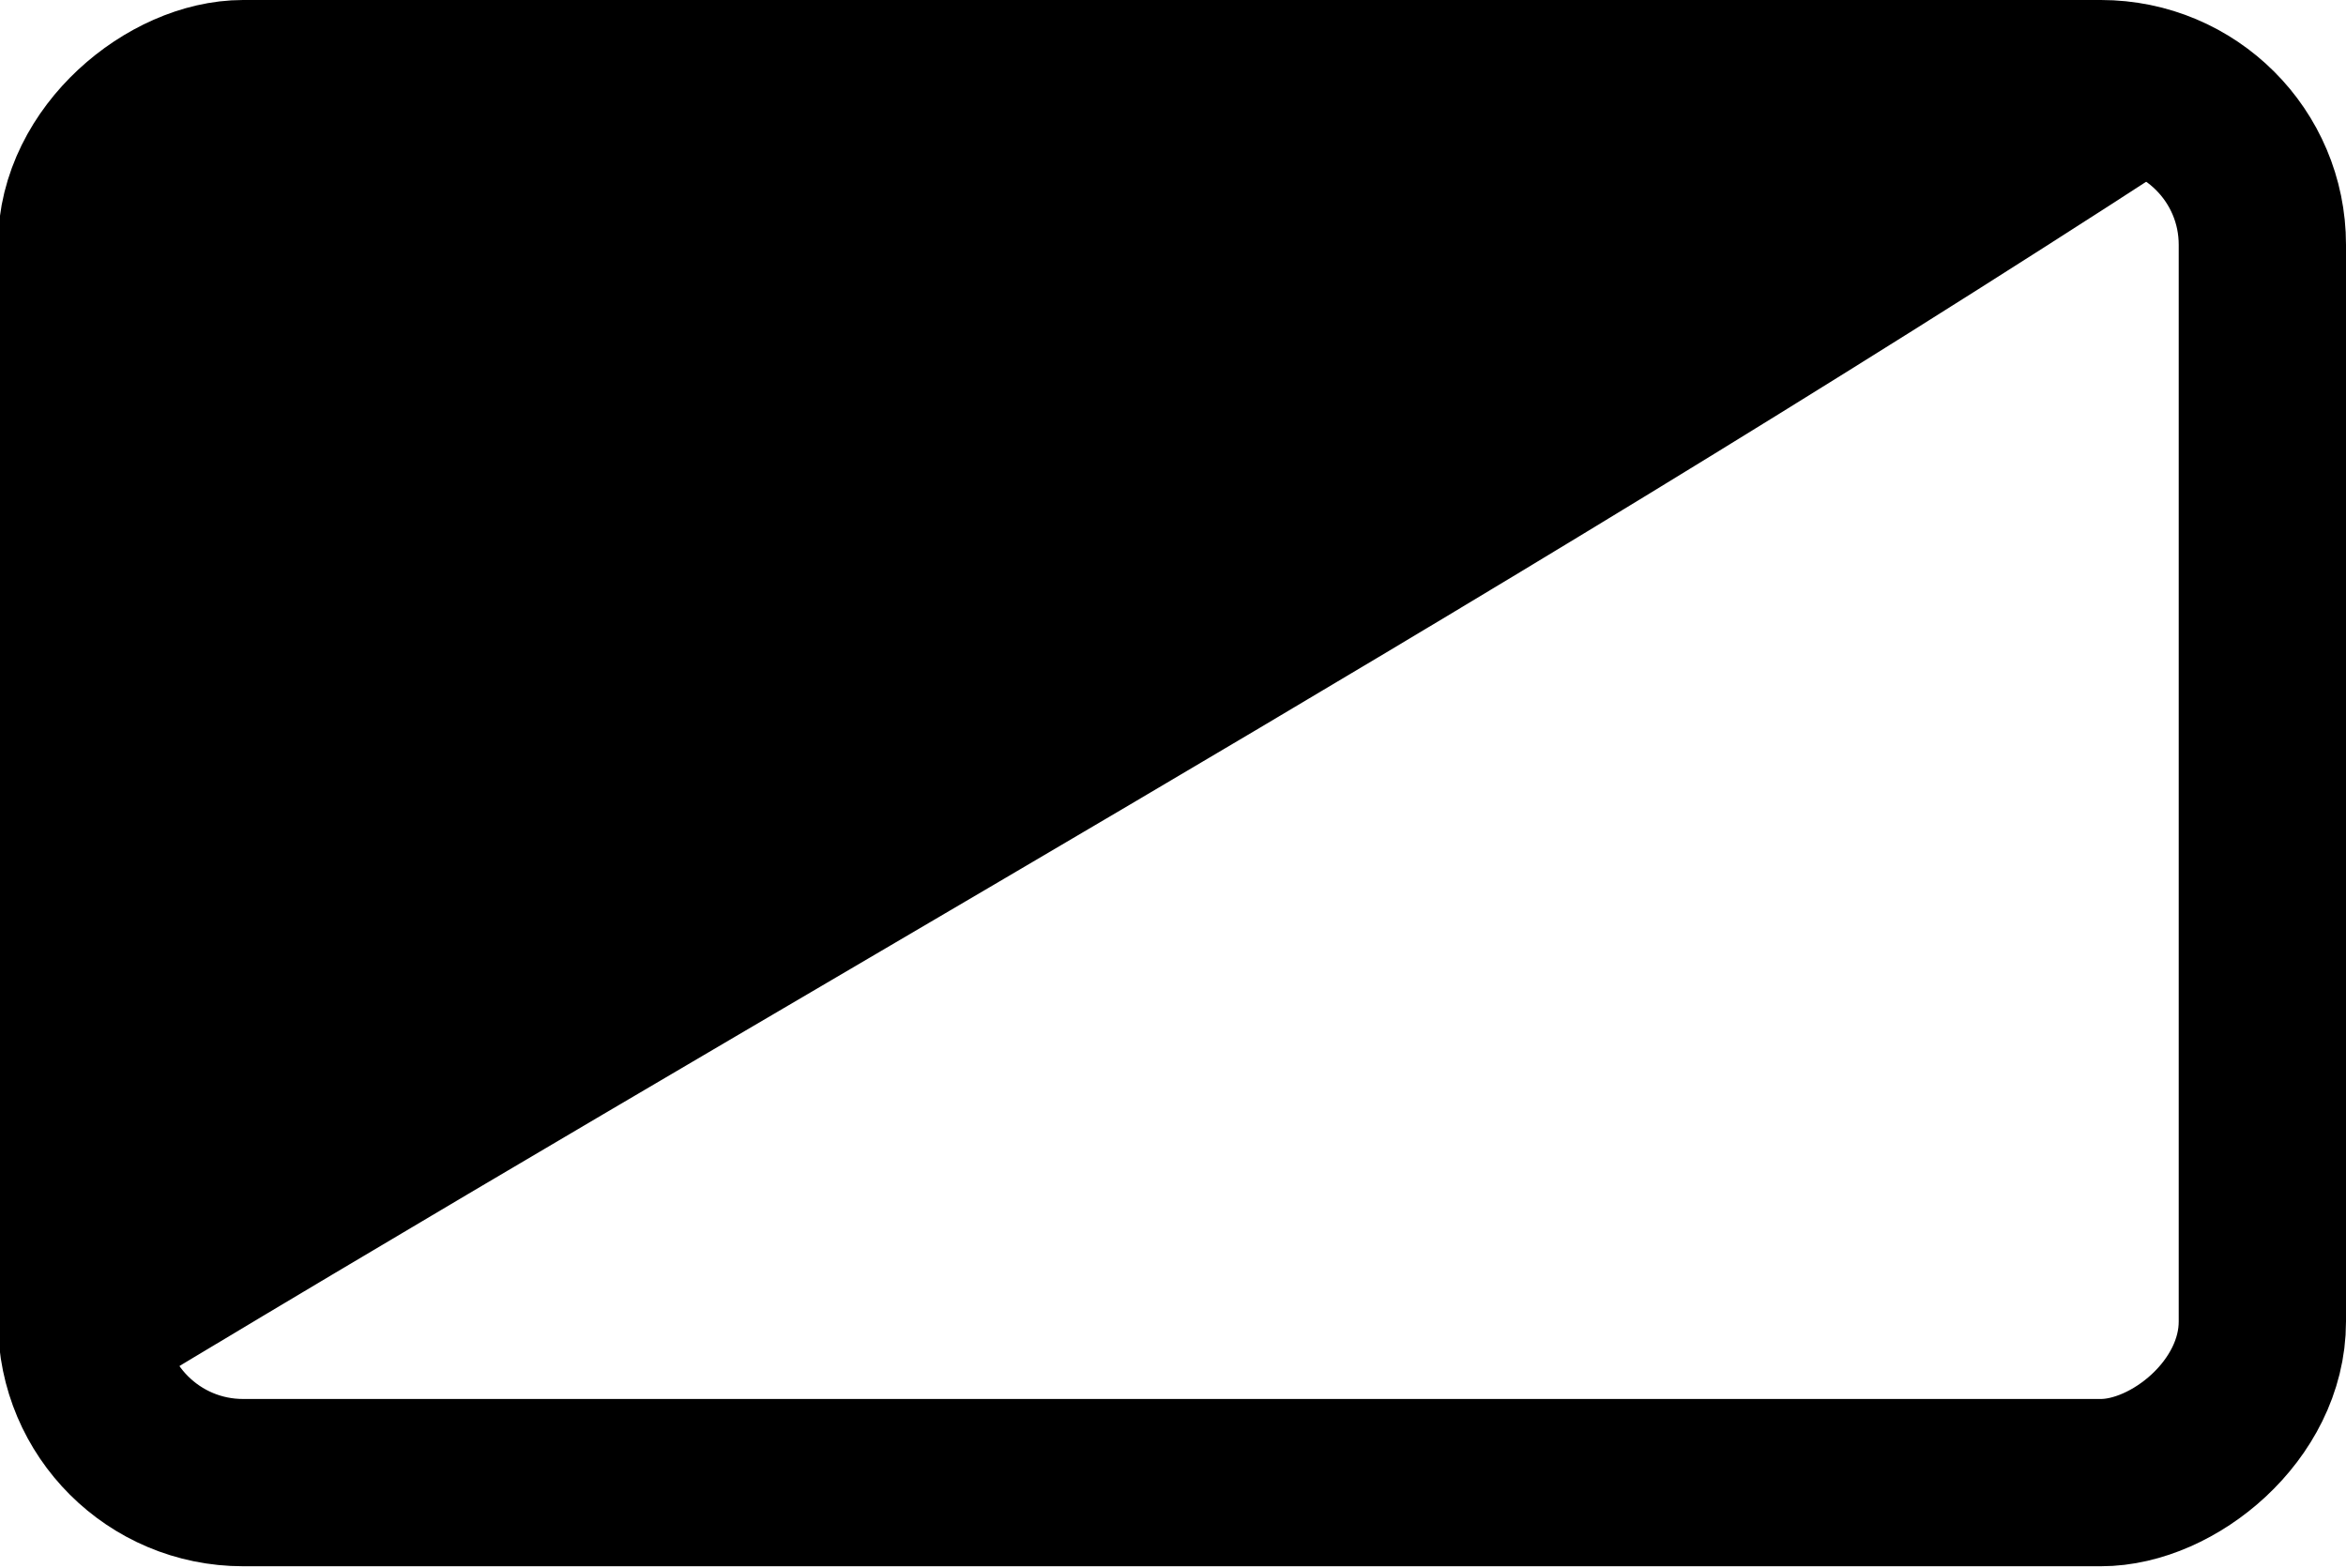 <?xml version="1.0" encoding="UTF-8" standalone="no"?>
<!-- Created with Inkscape (http://www.inkscape.org/) -->

<svg
   xmlns:dc="http://purl.org/dc/elements/1.1/"
   xmlns:cc="http://creativecommons.org/ns#"
   xmlns:rdf="http://www.w3.org/1999/02/22-rdf-syntax-ns#"
   xmlns:svg="http://www.w3.org/2000/svg"
   xmlns="http://www.w3.org/2000/svg"
   xmlns:sodipodi="http://sodipodi.sourceforge.net/DTD/sodipodi-0.dtd"
   xmlns:inkscape="http://www.inkscape.org/namespaces/inkscape"
   width="168.286"
   height="112.45"
   id="svg2"
   version="1.1"
   inkscape:version="0.48.4 r9939"
   sodipodi:docname="gallery-lightbox-toggle.svg">
  <defs
     id="defs4">
    <clipPath
       clipPathUnits="userSpaceOnUse"
       id="clipPath3843">
      <rect
         style="fill:none;stroke:#000000"
         id="rect3845"
         width="91.786"
         height="122.143"
         x="471.714"
         y="463.032"
         transform="matrix(0,-1,1,0,0,0)" />
    </clipPath>
  </defs>
  <sodipodi:namedview
     id="base"
     pagecolor="#ffffff"
     bordercolor="#666666"
     borderopacity="1.0"
     inkscape:pageopacity="0.0"
     inkscape:pageshadow="2"
     inkscape:zoom="2.8"
     inkscape:cx="18.548325"
     inkscape:cy="57.337541"
     inkscape:document-units="px"
     inkscape:current-layer="layer1"
     showgrid="false"
     fit-margin-top="0"
     fit-margin-left="0"
     fit-margin-right="0"
     fit-margin-bottom="0"
     inkscape:window-width="1855"
     inkscape:window-height="1056"
     inkscape:window-x="65"
     inkscape:window-y="24"
     inkscape:window-maximized="1" />
  <g
     inkscape:label="Layer 1"
     inkscape:groupmode="layer"
     id="layer1"
     transform="translate(-476.357,-467.01)">
    <rect
       style="fill:none;stroke:#000000;stroke-width:12;stroke-linecap:butt;stroke-linejoin:miter;stroke-miterlimit:4;stroke-opacity:1;stroke-dasharray:none"
       id="rect2988-8"
       width="100.357"
       height="156.429"
       x="473.01"
       y="-638.643"
       ry="11.579"
       rx="11.556"
       transform="matrix(0,1,-1,0,0,0)"
       clip-path="none" />
    <path
       style="fill:#000000;fill-opacity:1;stroke:#000000;stroke-width:0.874"
       inkscape:transform-center-x="-19.146466"
       d="m 479.981,570.072 0,-46.861 0,-46.861 c 65.067,0.875 98.315,3.071 152.352,1.869 -51.309,33.326 -98.38,59.137 -152.352,91.853 z"
       id="path2997"
       inkscape:connector-curvature="0"
       sodipodi:nodetypes="ccccc" />
  </g>
</svg>
